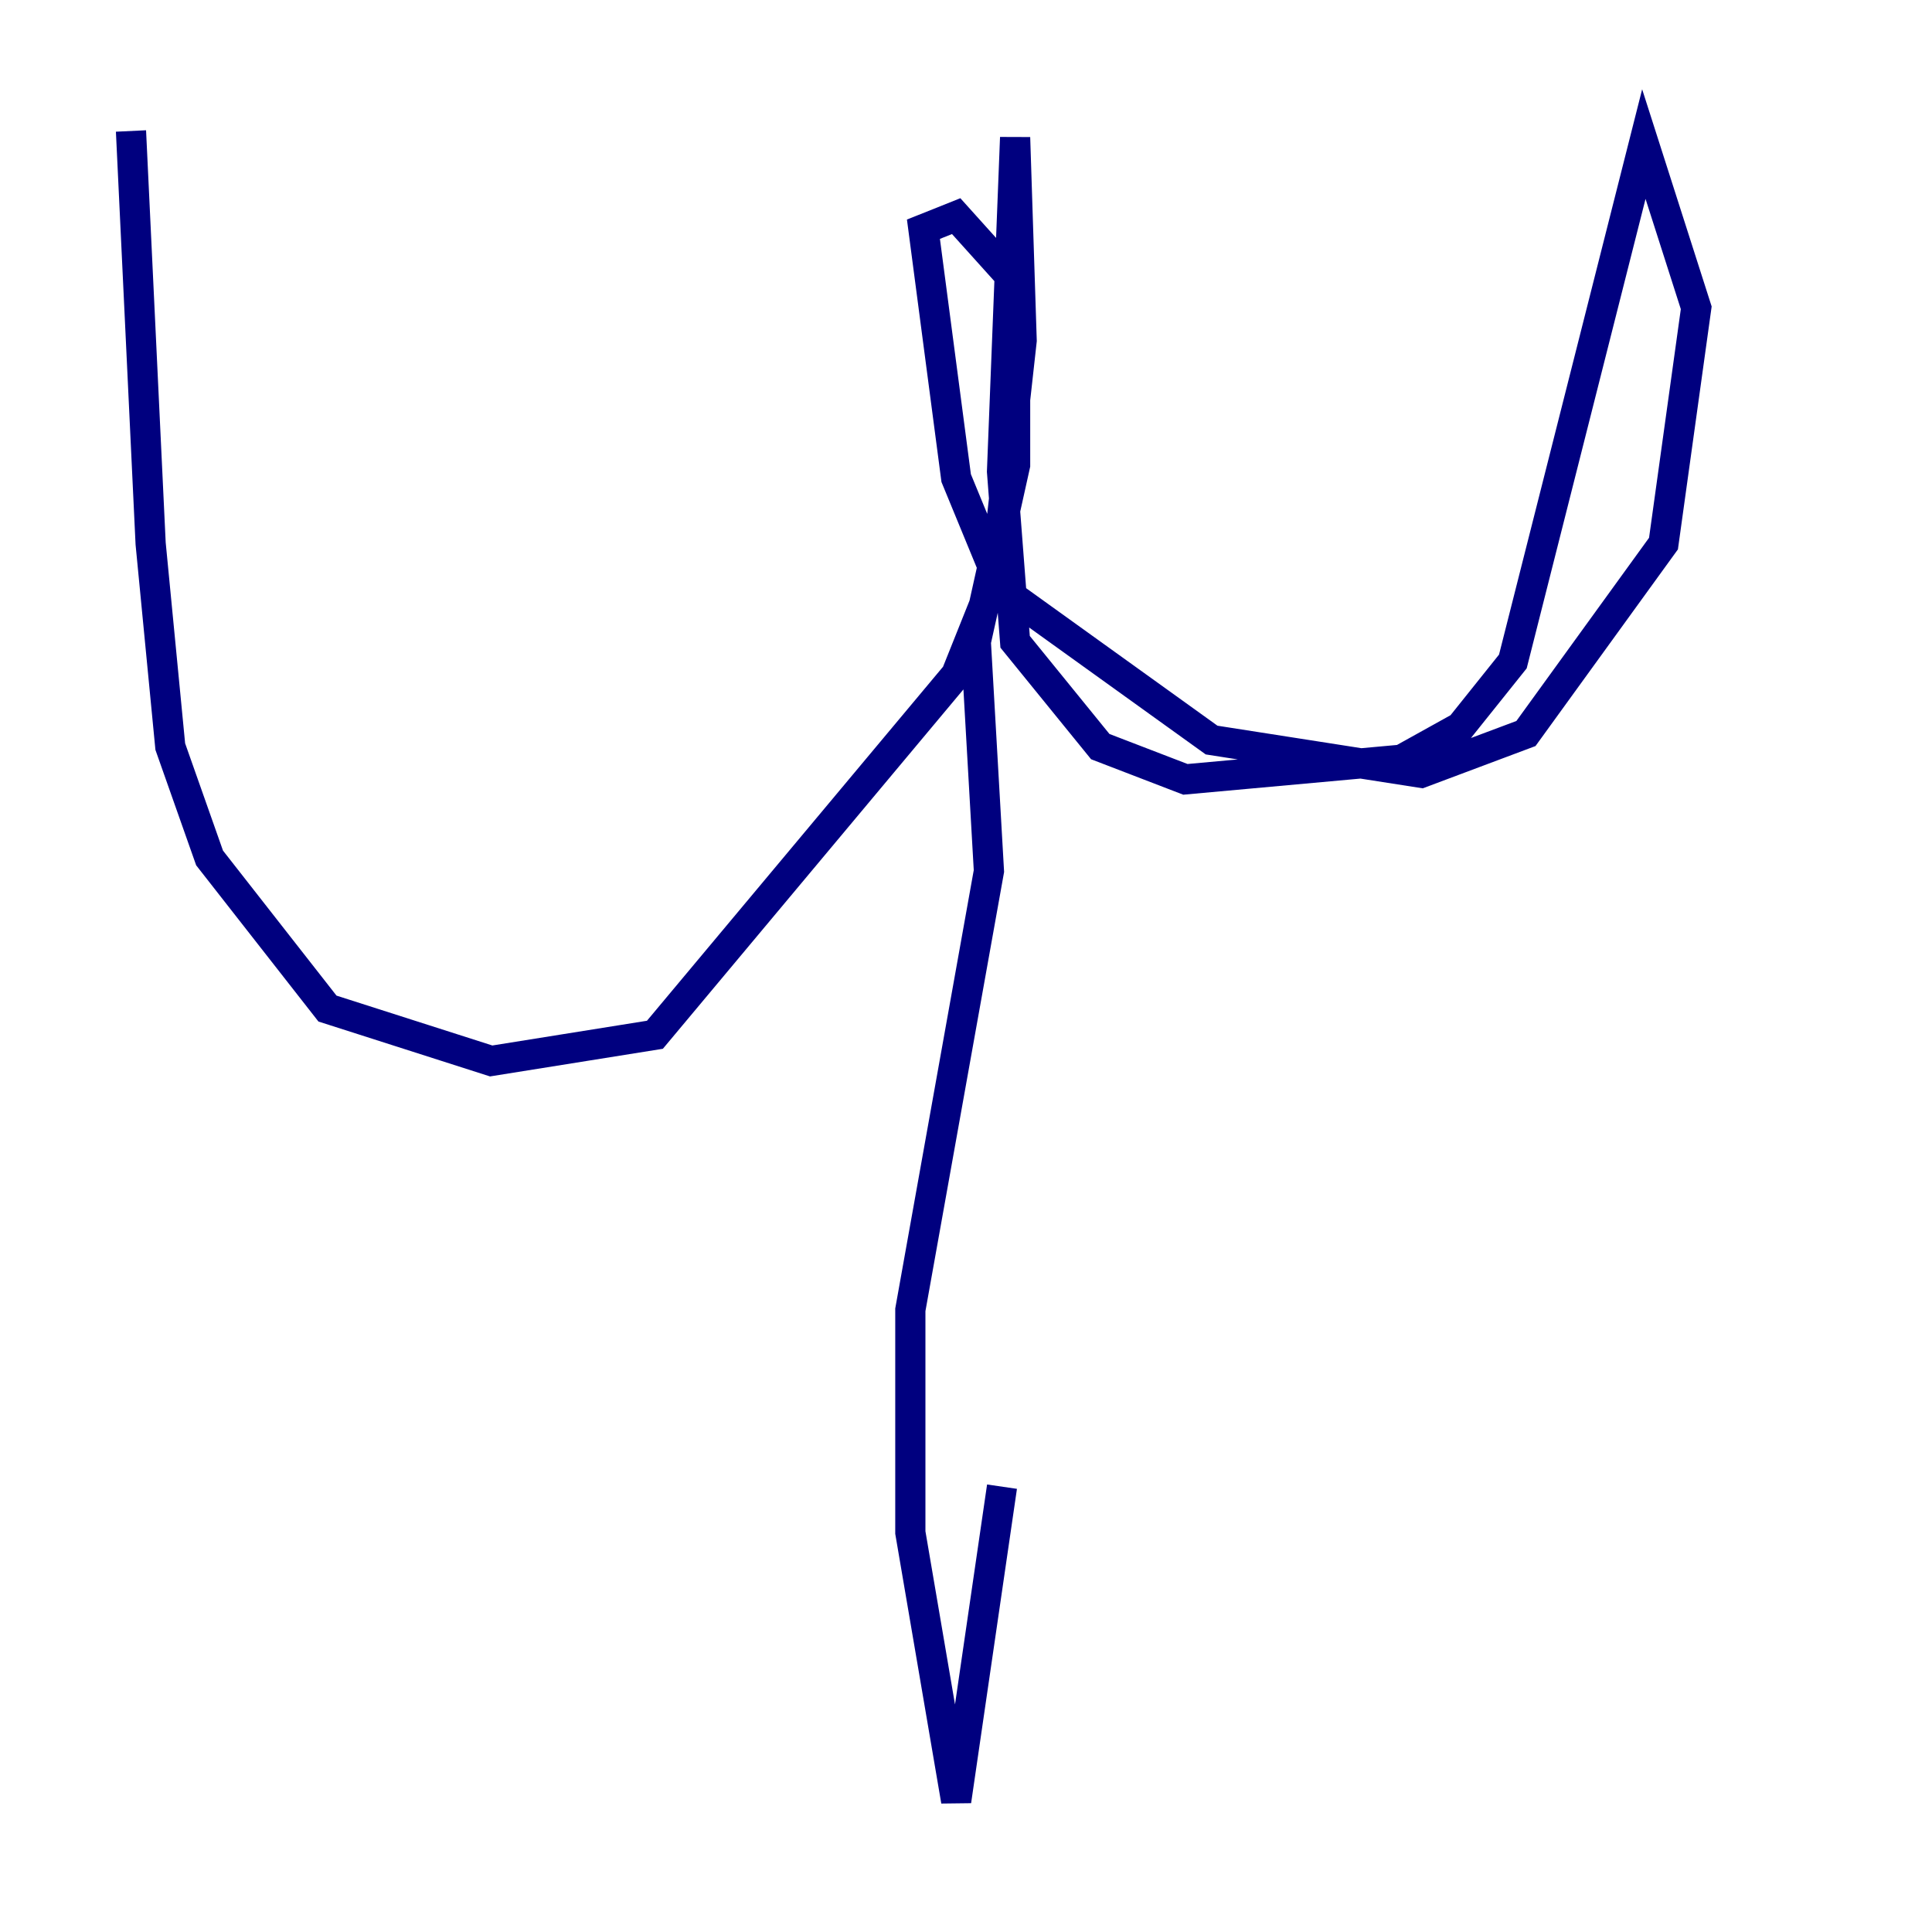 <?xml version="1.0" encoding="utf-8" ?>
<svg baseProfile="tiny" height="128" version="1.2" viewBox="0,0,128,128" width="128" xmlns="http://www.w3.org/2000/svg" xmlns:ev="http://www.w3.org/2001/xml-events" xmlns:xlink="http://www.w3.org/1999/xlink"><defs /><polyline fill="none" points="8.678,8.678 9.98,36.014 11.281,49.464 13.885,56.841 21.695,66.82 32.542,70.291 43.39,68.556 63.349,44.691 65.953,38.183 67.688,22.563 67.254,9.112 66.386,31.241 67.254,42.522 72.895,49.464 78.536,51.634 92.854,50.332 96.759,48.163 100.231,43.824 108.909,9.546 112.38,20.393 110.21,36.014 101.098,48.597 94.156,51.2 80.271,49.031 66.386,39.051 63.349,31.675 61.18,15.186 63.349,14.319 67.254,18.658 67.254,30.807 64.651,42.522 65.519,57.709 60.312,86.78 60.312,101.532 63.349,119.322 66.386,98.495" stroke="#00007f" stroke-width="2" /></svg>